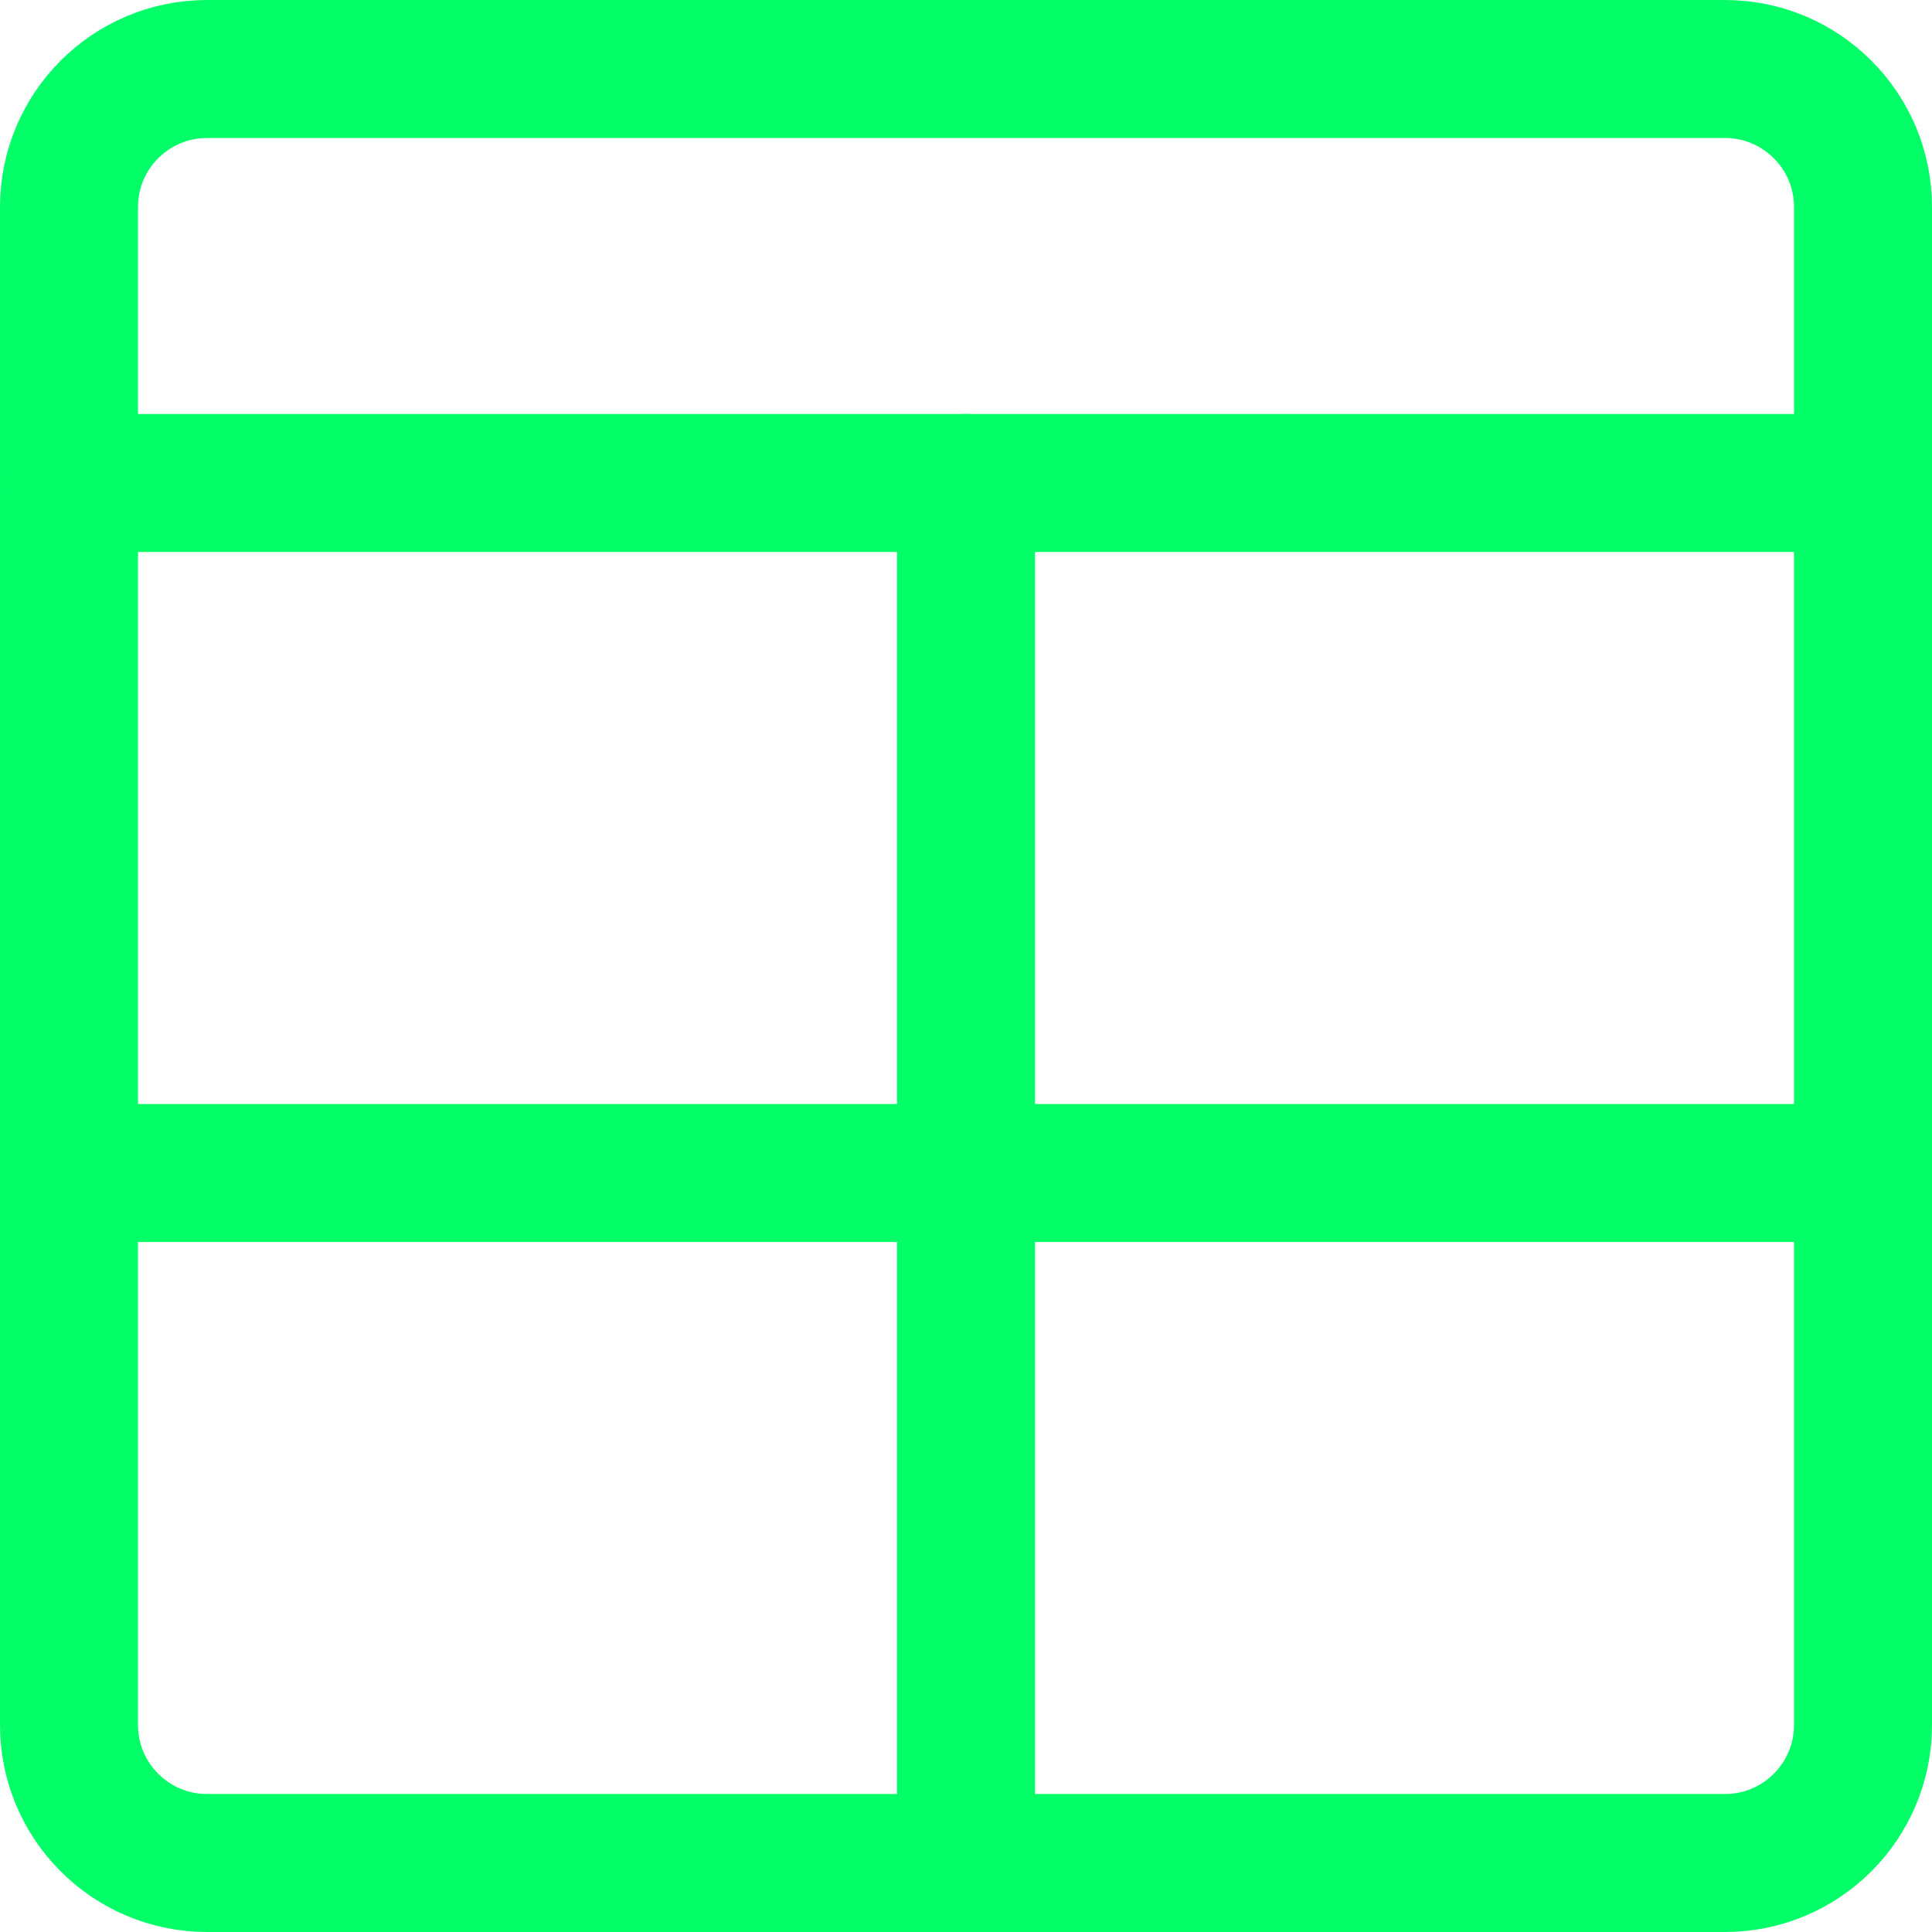 <svg xmlns="http://www.w3.org/2000/svg" fill="none" viewBox="0 0 14 14" id="Layout-Window-8--Streamline-Core.svg" height="14" width="14"><desc>Layout Window 8 Streamline Icon: https://streamlinehq.com</desc><g id="layout-window-8--grid-header-layout-layouts-masthead"><path id="Vector" stroke="#03ff67" stroke-linecap="round" stroke-linejoin="round" d="M12.5 0.5h-11c-0.552 0 -1 0.448 -1 1v11c0 0.552 0.448 1 1 1h11c0.552 0 1 -0.448 1 -1v-11c0 -0.552 -0.448 -1 -1 -1Z" stroke-width="1"></path><path id="Vector_2" stroke="#03ff67" stroke-linecap="round" stroke-linejoin="round" d="M0.5 3.5h13" stroke-width="1"></path><path id="Vector_3" stroke="#03ff67" stroke-linecap="round" stroke-linejoin="round" d="M7 3.5v10" stroke-width="1"></path><path id="Vector_4" stroke="#03ff67" stroke-linecap="round" stroke-linejoin="round" d="M0.5 8.5h13" stroke-width="1"></path></g></svg>